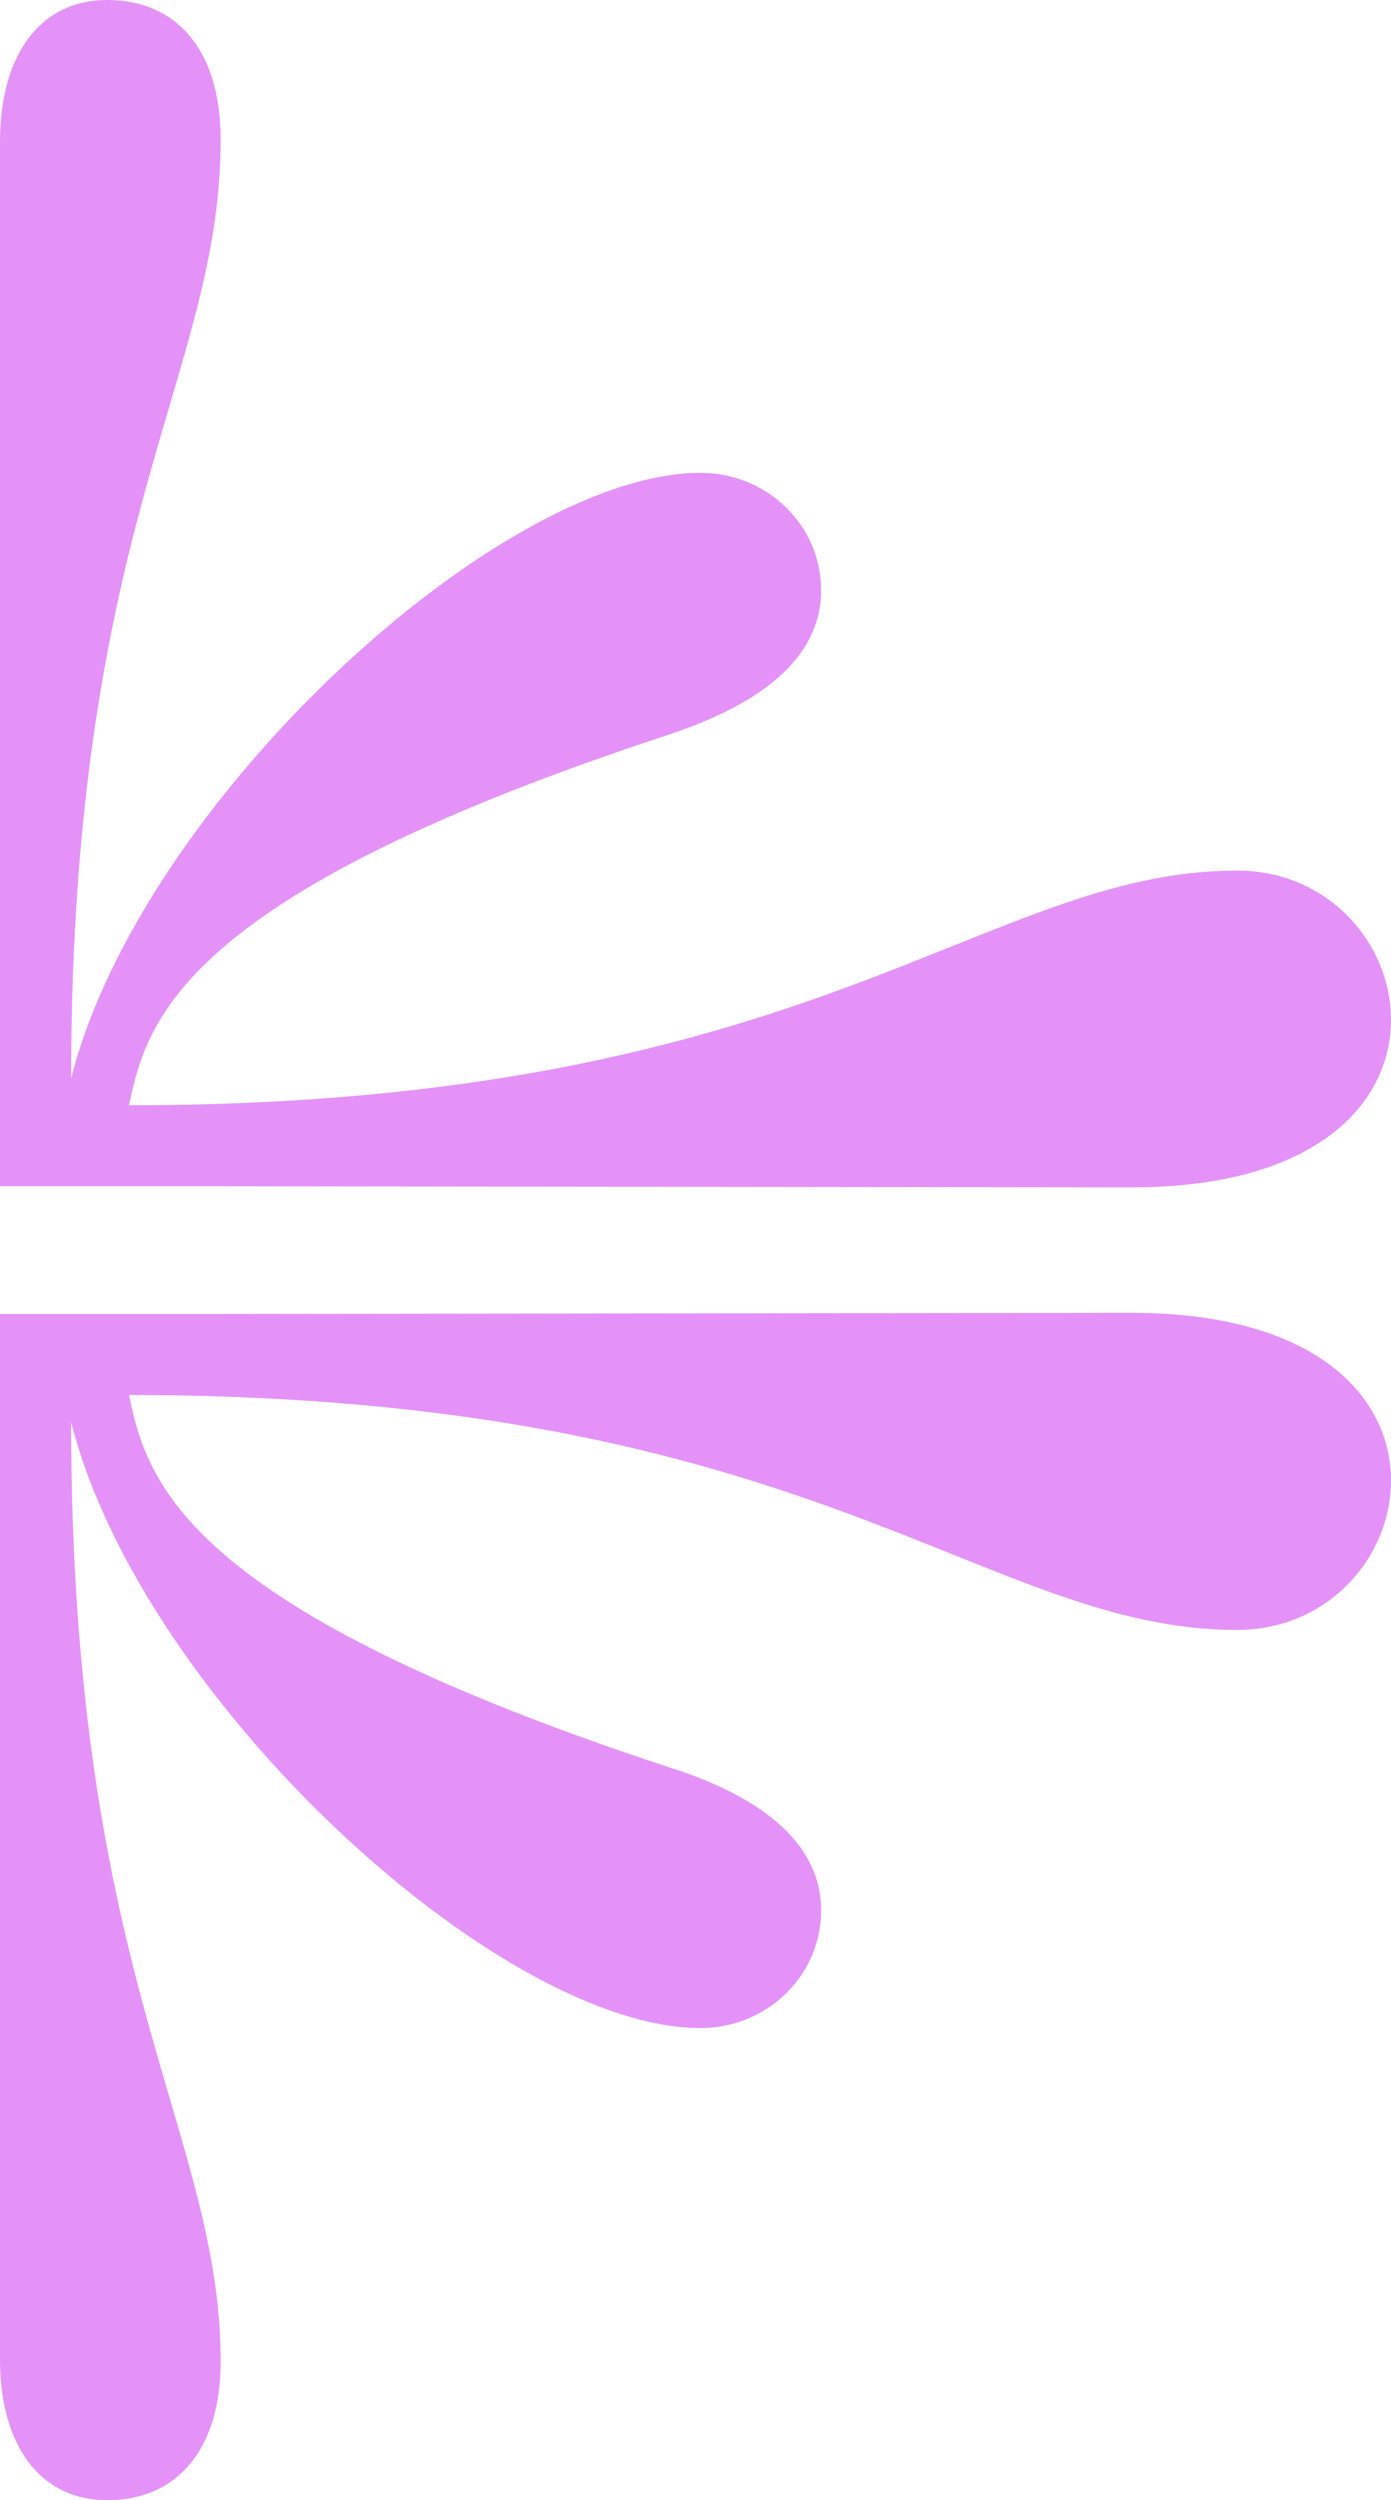<svg width="260" height="467" viewBox="0 0 260 467" fill="none" xmlns="http://www.w3.org/2000/svg">
<path d="M38.314 245.434L2.64215e-06 245.434L3.13939e-07 440.674C1.22971e-07 456.688 7.437 467 20.058 467C32.679 467 41.244 458.005 41.244 441.113C41.244 398.335 13.297 369.817 13.297 265.614C26.369 317.386 93.306 378.812 130.943 378.812C136.921 378.812 142.653 376.501 146.88 372.387C151.106 368.273 153.481 362.692 153.481 356.874C153.481 340.86 135.451 333.402 125.084 330.111C34.933 300.496 27.496 277.241 24.115 260.569C152.354 260.569 183.681 304.444 231.236 304.444C266.845 304.444 278.79 245.214 211.403 245.214L38.314 245.434Z" fill="#E492F8"/>
<path d="M38.314 221.567L2.90493e-09 221.567L2.58578e-06 26.517C2.80053e-06 10.3 7.437 2.78298e-05 20.058 2.79641e-05C32.679 2.80984e-05 41.244 8.984 41.244 26.078C41.244 69.91 13.297 97.304 13.297 201.403C26.369 149.902 93.306 88.321 130.943 88.321C136.921 88.321 142.653 90.629 146.88 94.739C151.106 98.849 153.481 104.424 153.481 110.236C153.481 126.235 135.451 133.686 125.084 137.192C34.933 166.778 27.496 189.79 24.115 206.446C152.354 206.446 183.681 162.615 231.236 162.615C266.845 162.615 278.79 221.786 211.403 221.786L38.314 221.567Z" fill="#E492F8"/>
</svg>
